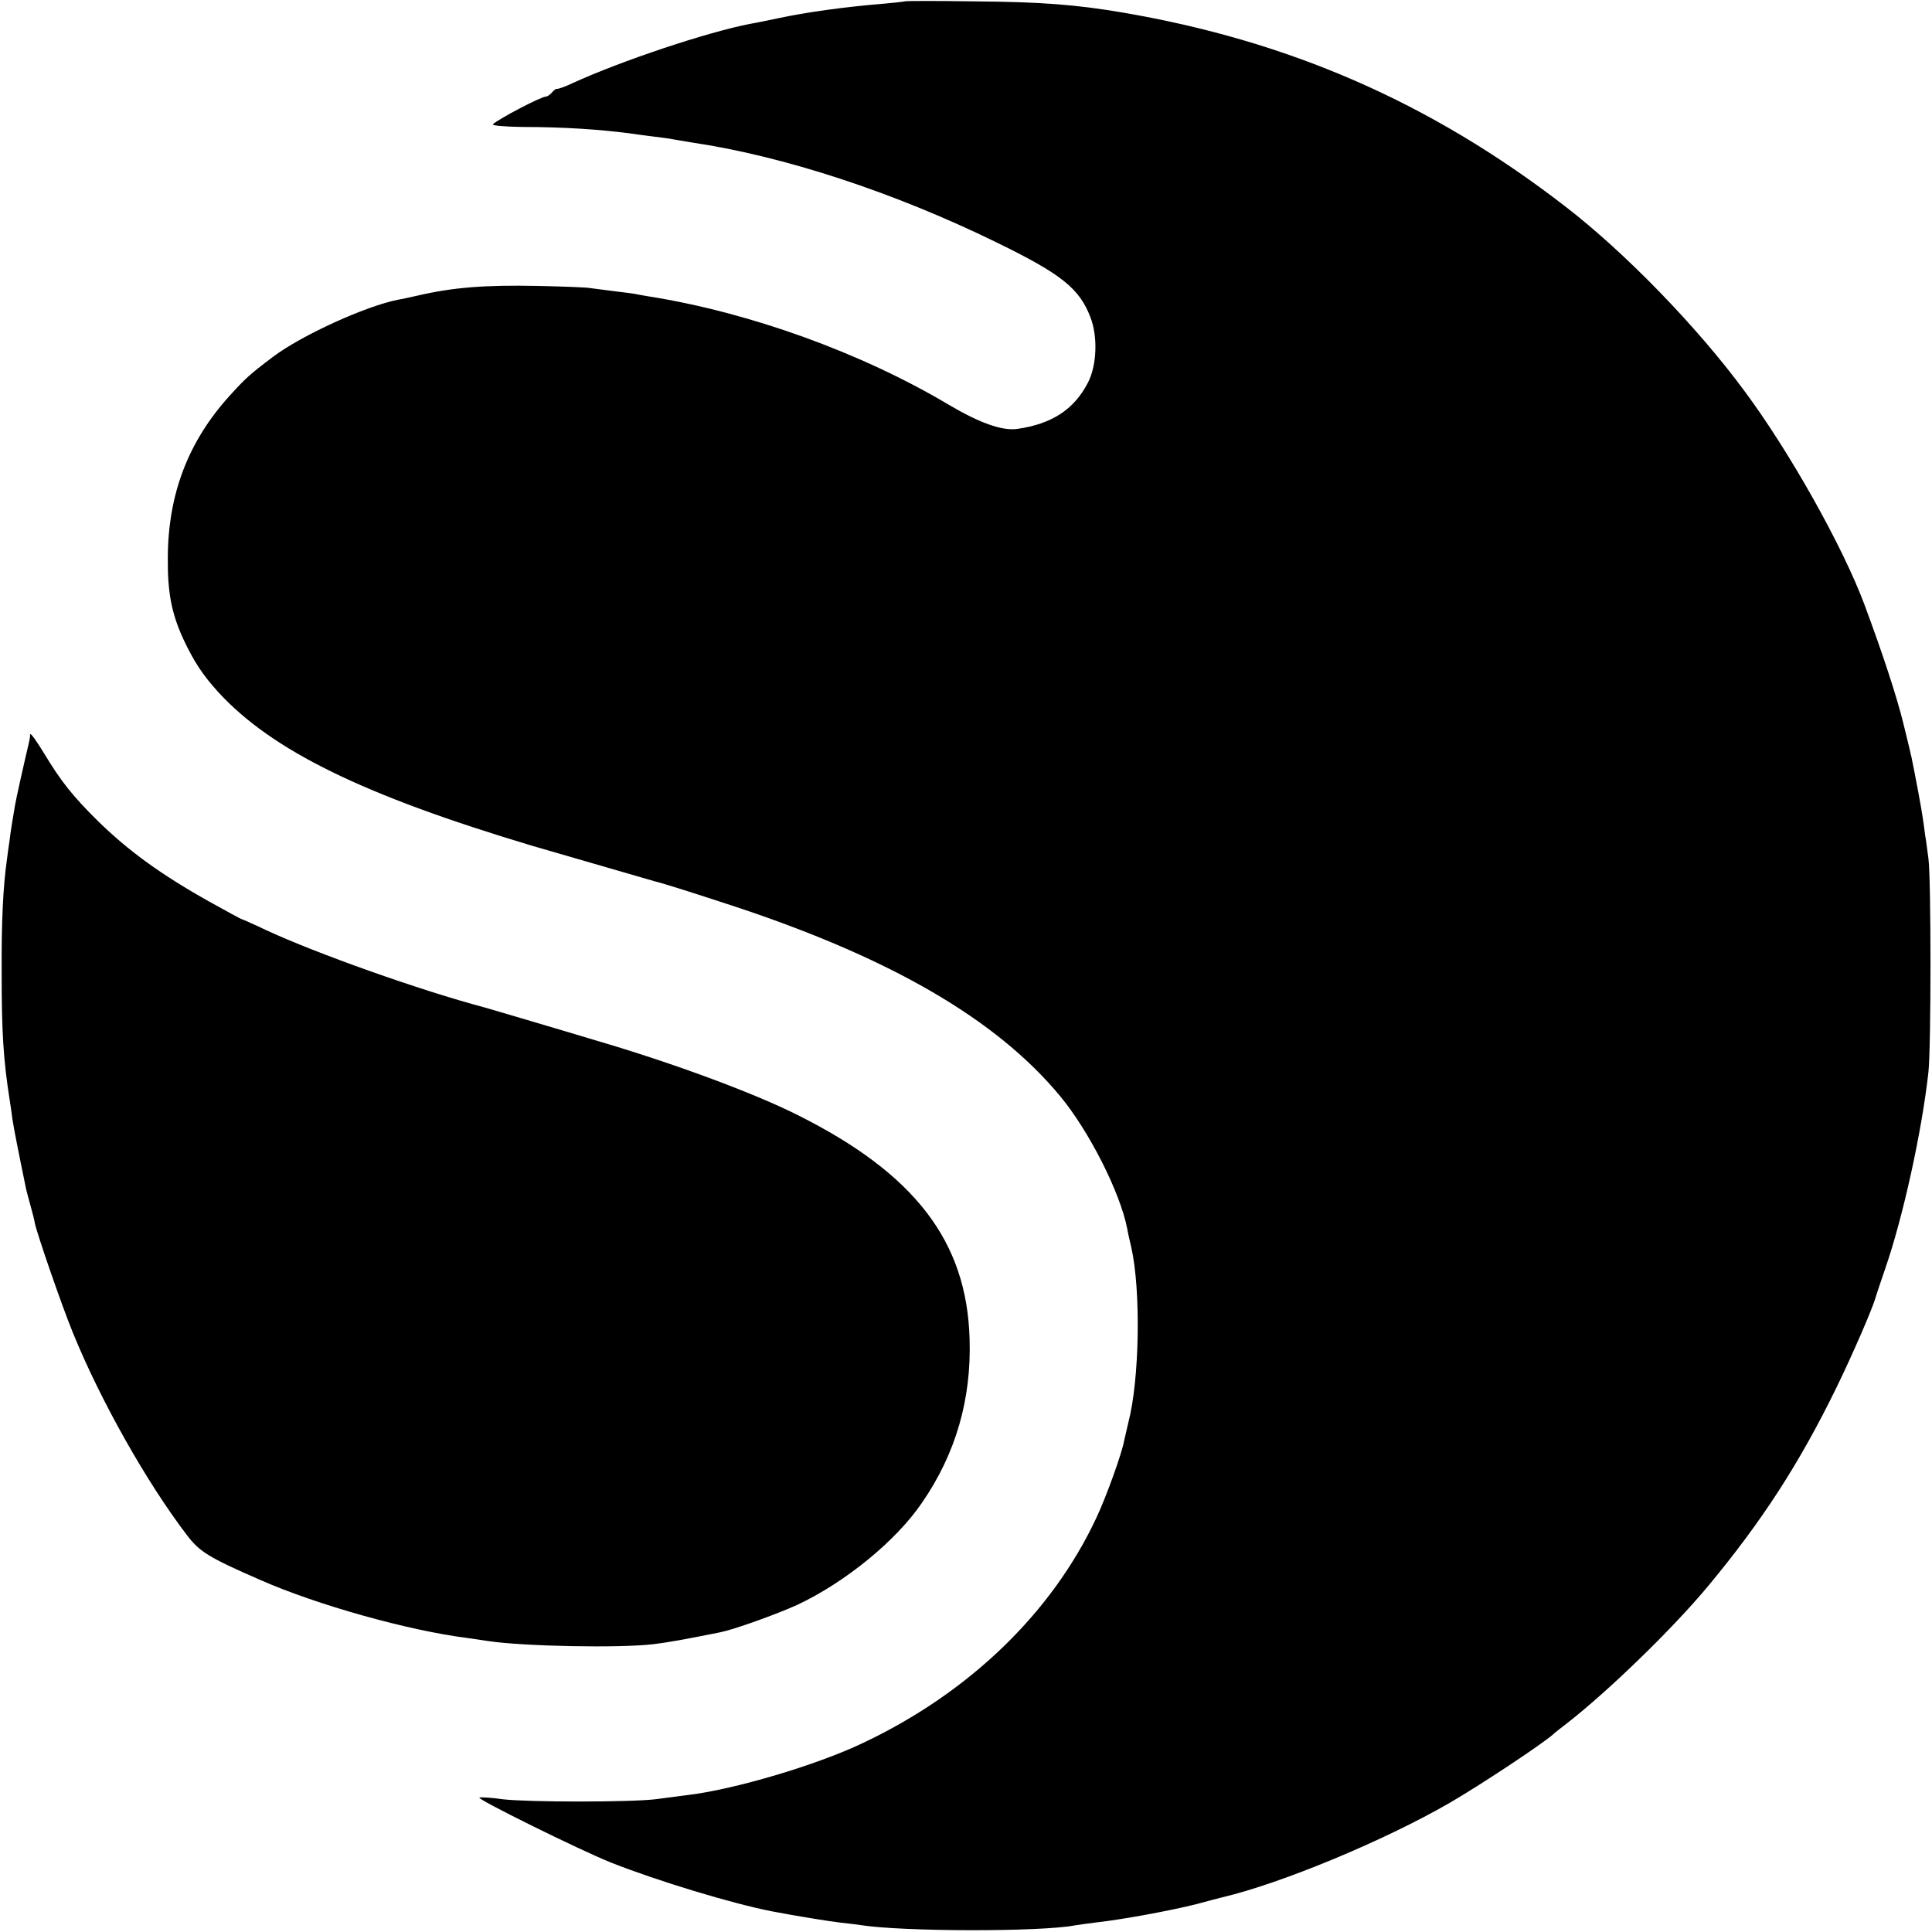 <?xml version="1.0" standalone="no"?>
<!DOCTYPE svg PUBLIC "-//W3C//DTD SVG 20010904//EN"
 "http://www.w3.org/TR/2001/REC-SVG-20010904/DTD/svg10.dtd">
<svg version="1.0" xmlns="http://www.w3.org/2000/svg"
 width="700pt" height="700pt" viewBox="0 0 700 700"
 preserveAspectRatio="xMidYMid meet">
<g transform="translate(0,700) scale(0.1,-0.1)"
fill="#000000" stroke="none">
<path d="M3278 6995 c-2 -1 -39 -5 -83 -9 -134 -11 -273 -30 -380 -53 -38 -8
-81 -17 -95 -19 -157 -30 -470 -135 -645 -215 -27 -13 -53 -22 -57 -21 -3 1
-12 -5 -18 -13 -7 -8 -17 -15 -22 -15 -18 0 -170 -80 -192 -100 -5 -5 41 -9
105 -10 151 0 287 -9 404 -25 17 -3 50 -7 75 -10 25 -3 56 -7 70 -10 13 -2 42
-7 65 -11 333 -49 733 -180 1105 -362 236 -115 301 -167 341 -272 27 -70 23
-174 -9 -236 -50 -97 -130 -150 -256 -168 -55 -8 -138 22 -251 89 -315 187
-718 333 -1084 391 -18 3 -41 7 -50 9 -9 2 -44 6 -76 10 -33 4 -71 9 -85 11
-14 3 -99 6 -190 8 -191 4 -308 -5 -437 -35 -27 -6 -58 -13 -71 -15 -117 -23
-350 -129 -453 -207 -85 -64 -100 -78 -158 -142 -149 -165 -222 -355 -223
-585 -1 -126 13 -201 56 -295 39 -83 70 -130 128 -194 195 -211 523 -372 1138
-556 90 -26 428 -124 445 -129 27 -6 146 -44 292 -92 563 -187 942 -407 1172
-683 106 -127 219 -350 245 -482 2 -13 9 -44 15 -69 35 -156 30 -479 -11 -635
-5 -22 -12 -51 -15 -65 -8 -45 -63 -199 -100 -278 -161 -345 -461 -635 -846
-817 -167 -80 -467 -169 -637 -189 -25 -3 -76 -10 -115 -15 -92 -11 -460 -11
-554 0 -41 6 -78 8 -84 6 -13 -4 361 -189 478 -236 170 -67 438 -148 581 -176
94 -18 206 -36 249 -41 28 -3 60 -7 73 -9 152 -24 652 -25 777 -1 11 2 47 7
80 11 90 10 270 43 360 66 44 12 87 23 95 25 215 51 585 205 821 341 112 65
331 210 375 248 6 6 29 24 50 40 154 120 385 345 510 495 199 239 335 450 469
725 57 117 130 285 141 325 2 8 18 55 35 105 64 185 132 494 156 710 10 90 10
703 0 775 -4 30 -9 69 -12 85 -2 17 -6 46 -9 65 -4 30 -27 152 -40 215 -4 17
-13 57 -30 125 -25 100 -73 247 -141 430 -78 209 -270 552 -435 774 -171 232
-433 502 -650 669 -487 376 -999 599 -1605 702 -165 28 -292 38 -532 40 -138
2 -253 2 -255 0z"/>
<path d="M109 4339 c0 -8 -2 -21 -4 -29 -17 -71 -48 -210 -51 -230 -2 -14 -7
-41 -10 -60 -3 -19 -8 -51 -10 -70 -3 -19 -7 -48 -9 -65 -14 -100 -20 -225
-19 -410 0 -215 6 -313 29 -460 3 -16 7 -48 10 -70 5 -33 21 -115 50 -255 2
-8 9 -35 16 -60 7 -25 14 -52 15 -61 8 -39 99 -303 139 -400 100 -245 267
-541 413 -732 45 -59 78 -80 264 -161 206 -91 538 -184 753 -211 28 -4 61 -9
75 -11 125 -19 477 -26 599 -11 55 7 101 15 241 43 50 10 203 65 278 99 173
81 359 232 453 371 122 177 179 375 172 593 -10 354 -199 599 -623 811 -161
81 -454 189 -730 270 -52 16 -158 47 -235 70 -77 23 -153 45 -170 50 -233 62
-608 195 -793 281 -46 22 -85 39 -87 39 -2 0 -55 29 -118 64 -173 97 -292 183
-404 293 -89 88 -132 142 -193 243 -28 46 -50 77 -51 69z"/>
</g>
</svg>
